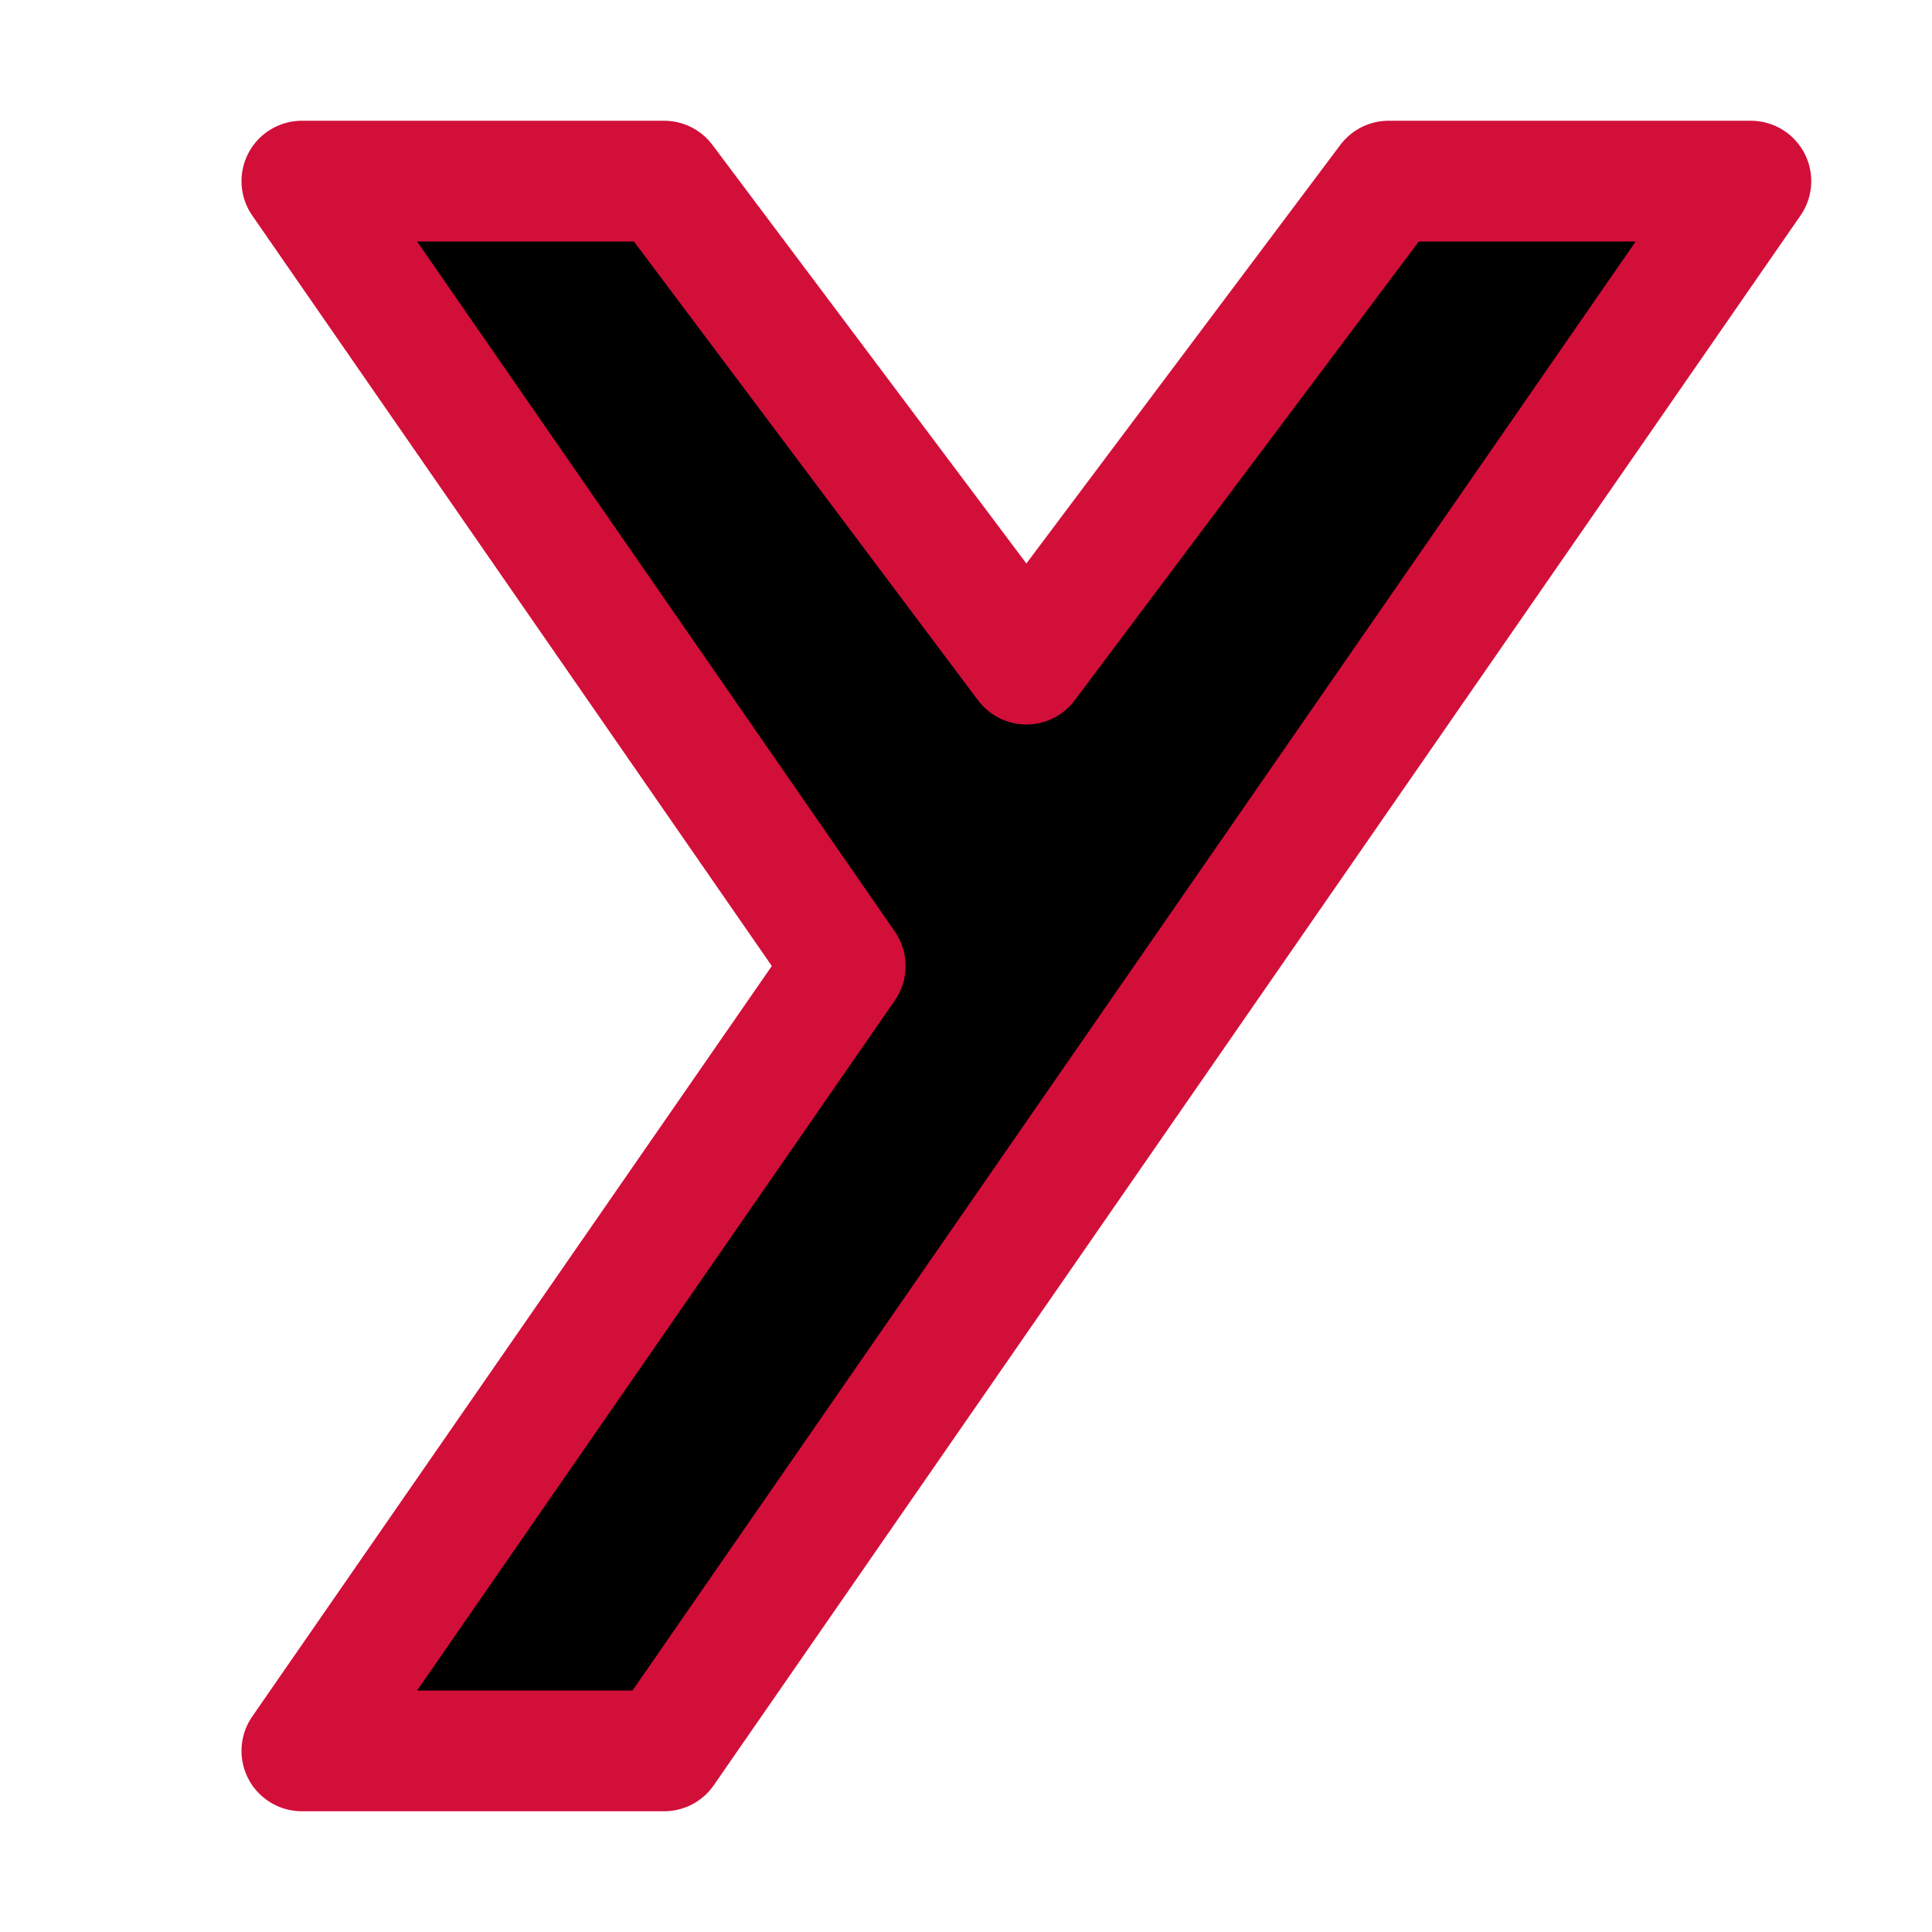 <svg xmlns="http://www.w3.org/2000/svg" width="16" height="16" viewBox="0 0 16 16" fill="currentColor"><path stroke="#d20f39" stroke-linecap="round" stroke-linejoin="round" d="M2.5 1.5h3l3 4 3-4h3l-9 13h-3L7 8z"/></svg>